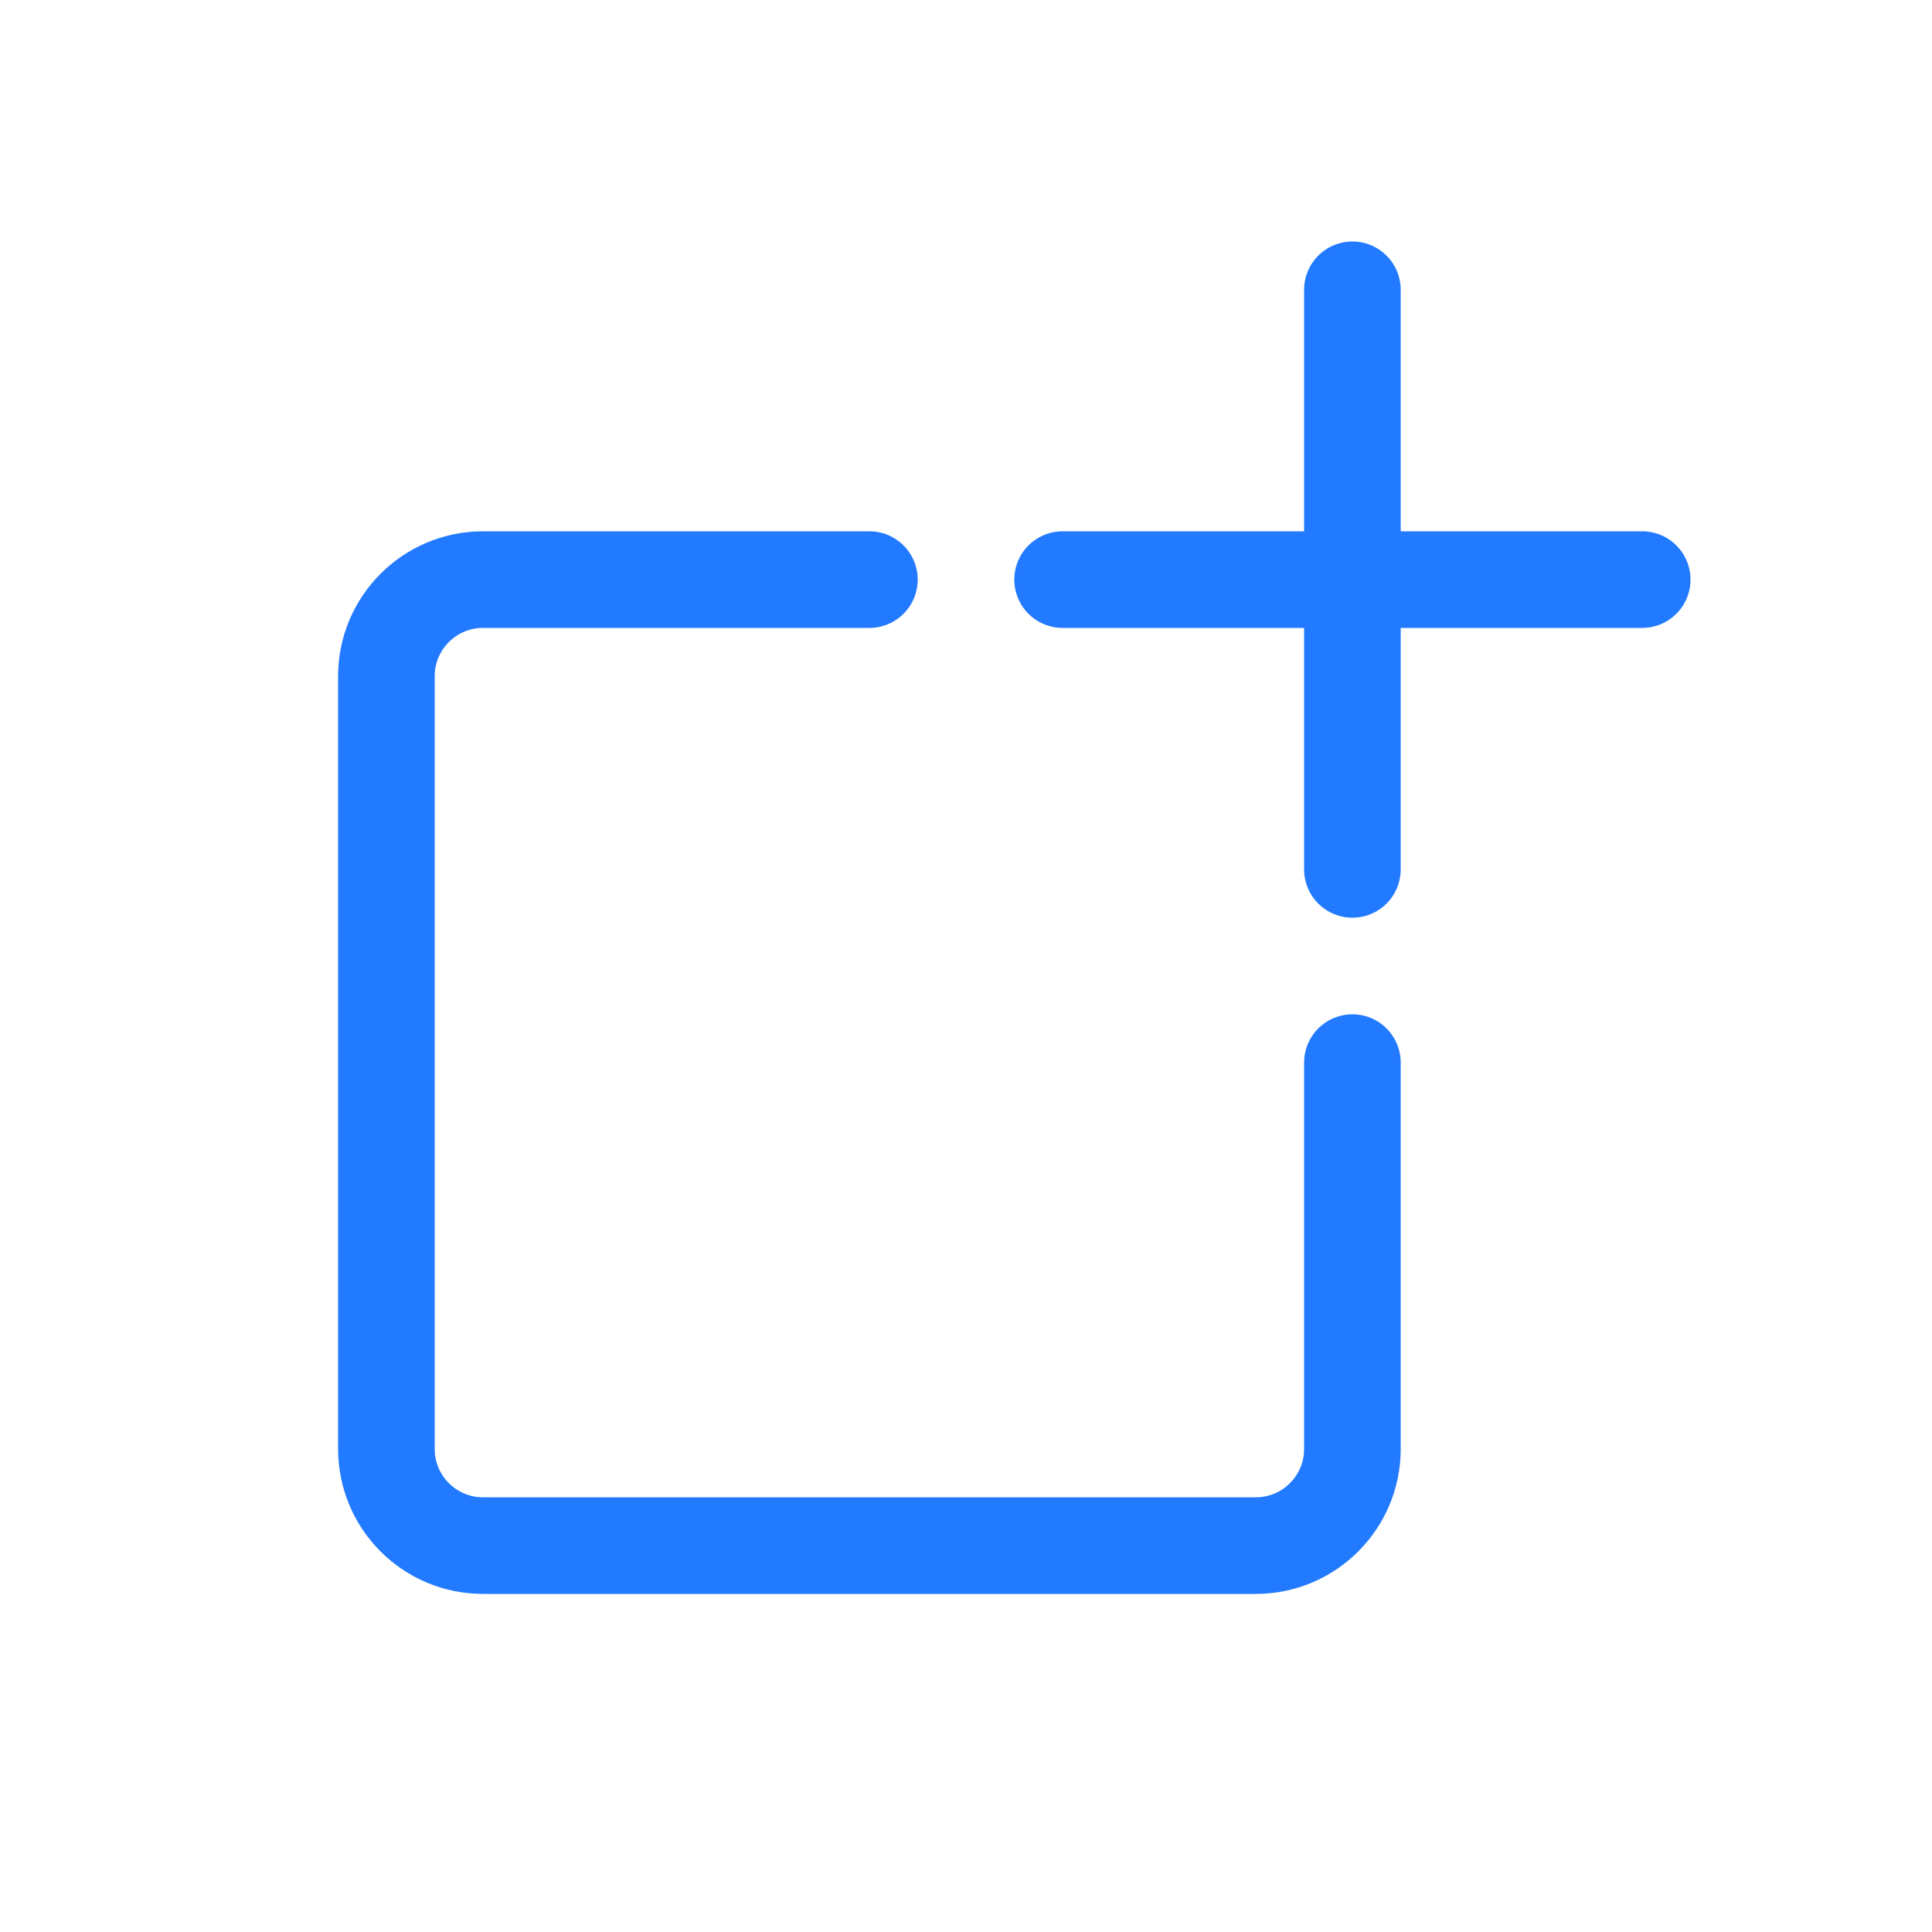 <svg width="20" height="20" viewBox="0 0 20 20" fill="none" xmlns="http://www.w3.org/2000/svg">
<path d="M9 6H5C4.448 6 4 6.448 4 7V15C4 15.552 4.448 16 5 16H13C13.552 16 14 15.552 14 15V11" stroke="#217AFF" stroke-linecap="round"/>
<path d="M14 3V9M11 6H17" stroke="#217AFF" stroke-linecap="round"/>
</svg>
